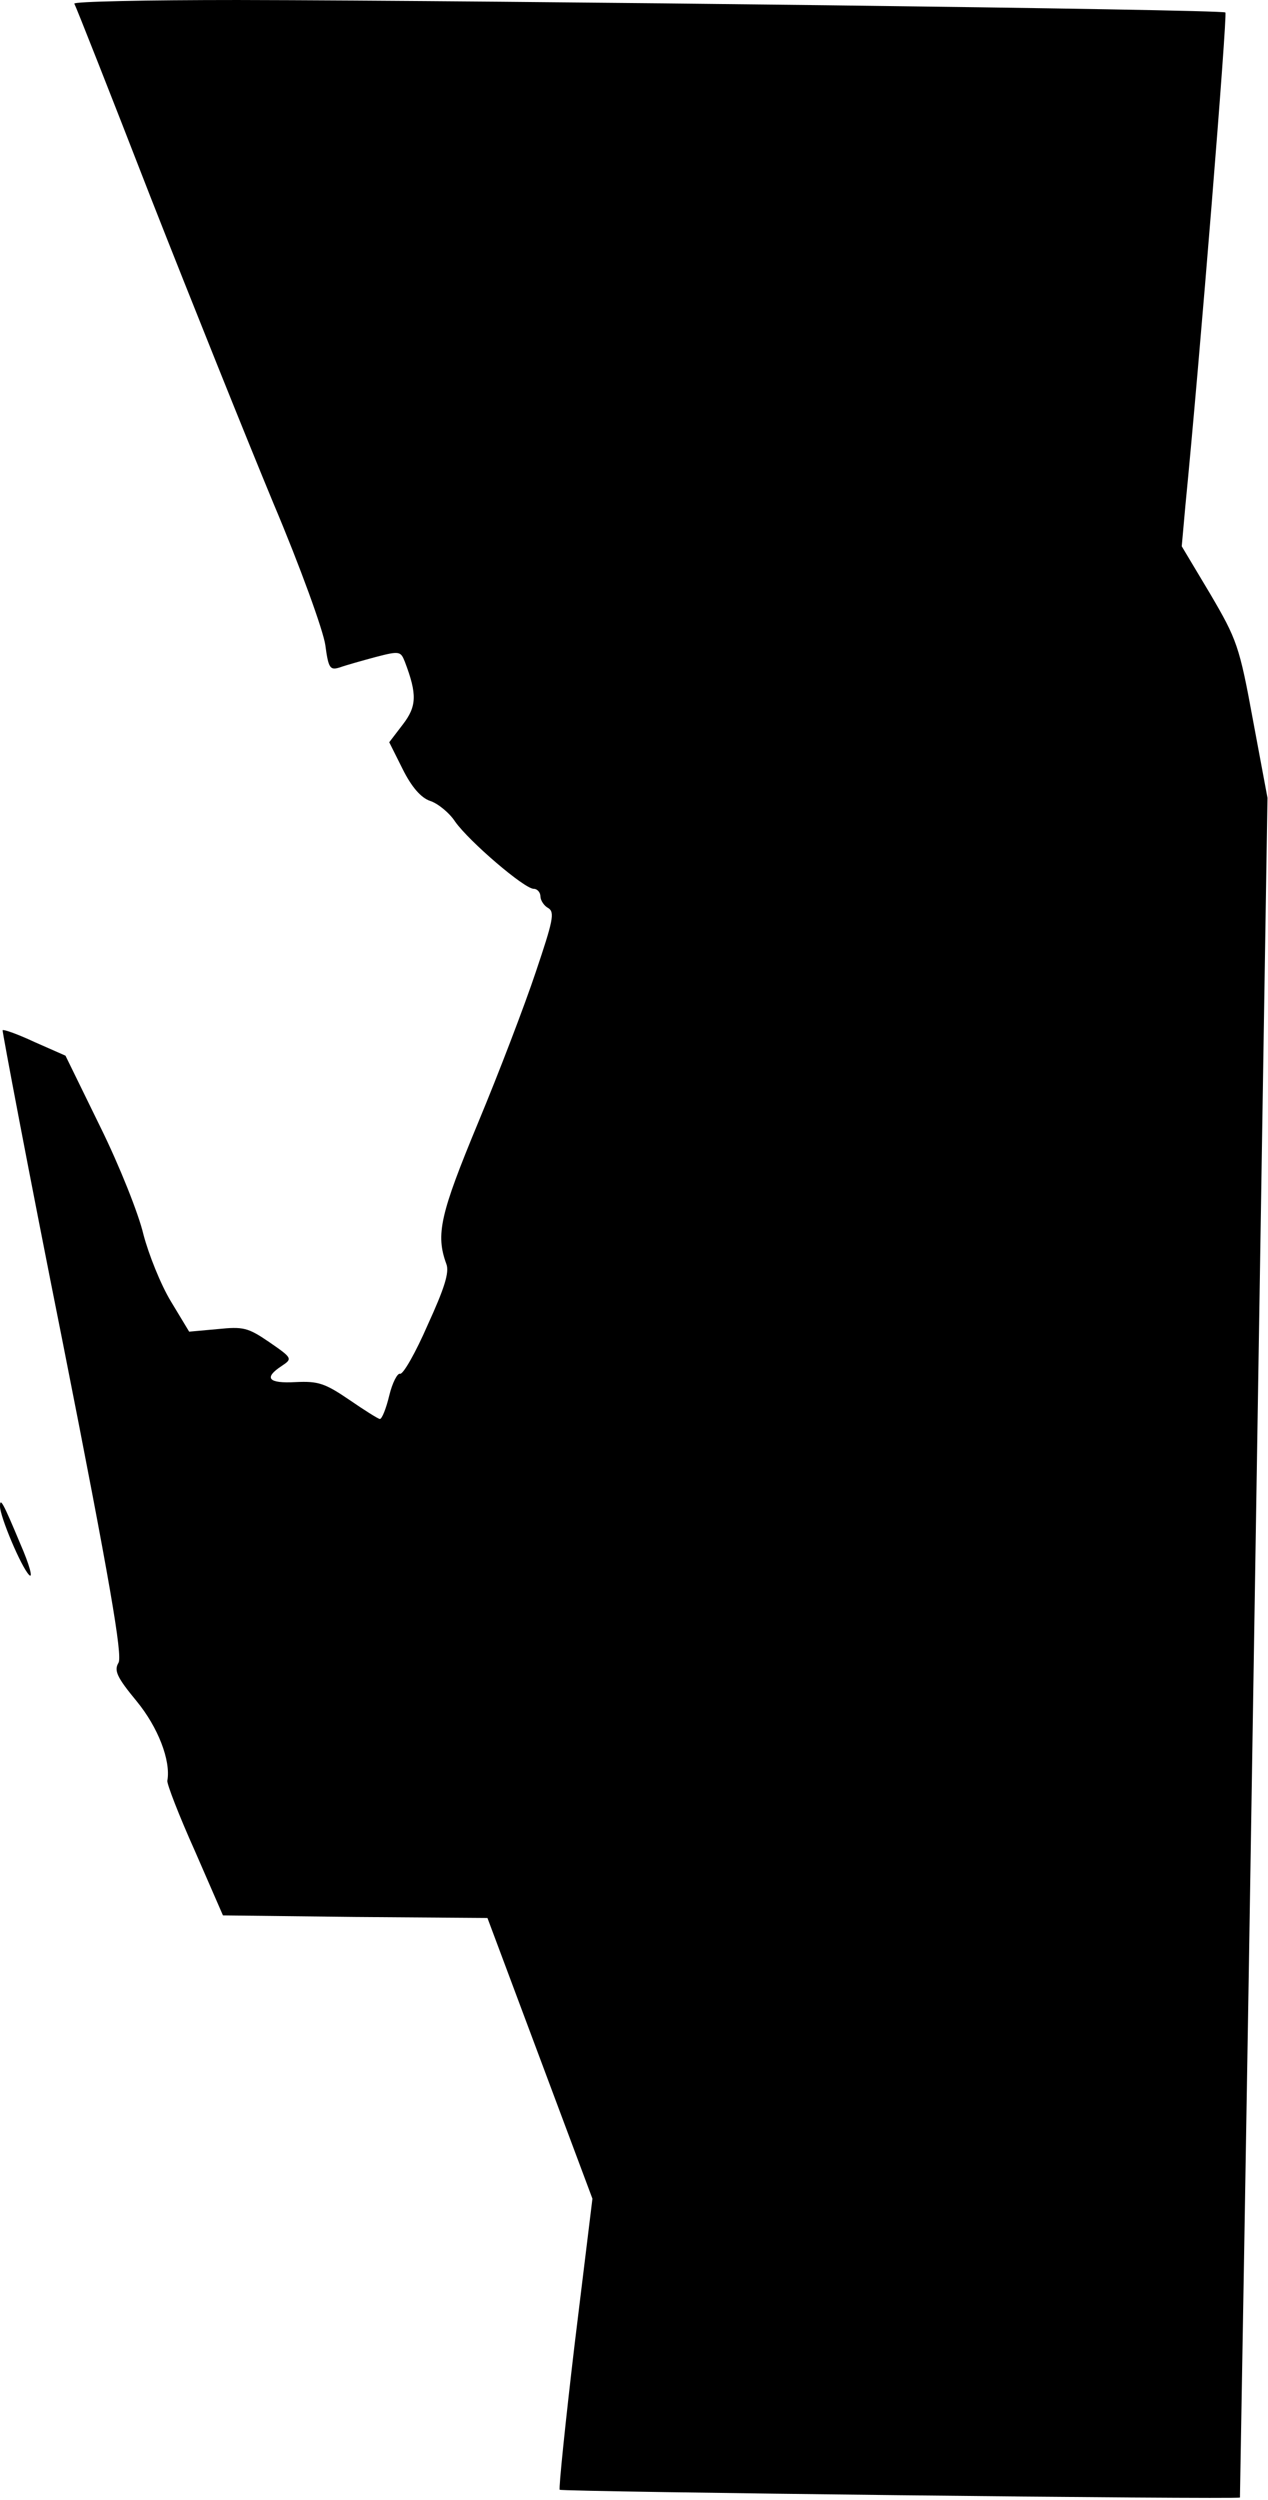 <?xml version="1.0" standalone="no"?>
<!DOCTYPE svg PUBLIC "-//W3C//DTD SVG 20010904//EN"
 "http://www.w3.org/TR/2001/REC-SVG-20010904/DTD/svg10.dtd">
<svg version="1.0" xmlns="http://www.w3.org/2000/svg"
 width="244pt" height="481pt" viewBox="0 0 244 481"
 preserveAspectRatio="xMidYMid meet">
<g transform="translate(0,481) scale(0.1,-0.1)"
fill="#000000" stroke="none">
<path fill="#000000" stroke="none" d="M143 4803 c3 -5 69 -172 147 -373 79
-201 185 -465 236 -588 52 -123 96 -245 100 -273 6 -45 9 -49 28 -43 11 4 43
13 69 20 46 12 48 11 56 -9 24 -63 23 -86 -4 -121 l-26 -34 26 -52 c17 -34 35
-55 53 -61 15 -5 37 -23 48 -40 27 -38 133 -129 151 -129 7 0 13 -7 13 -15 0
-7 7 -18 15 -22 13 -8 9 -25 -24 -123 -21 -63 -71 -194 -111 -290 -73 -176
-82 -215 -61 -272 6 -16 -4 -47 -36 -117 -23 -53 -47 -95 -53 -94 -5 2 -15
-17 -21 -42 -6 -25 -14 -45 -18 -45 -3 0 -30 17 -59 37 -47 32 -60 36 -103 34
-53 -3 -62 8 -27 31 21 14 21 15 -24 46 -41 28 -50 30 -99 25 l-55 -5 -35 58
c-20 33 -43 91 -53 129 -9 39 -46 132 -83 207 l-67 137 -59 26 c-32 15 -60 25
-62 23 -1 -1 50 -272 116 -602 91 -460 115 -602 107 -615 -9 -15 -3 -28 35
-74 41 -50 66 -114 59 -153 -1 -6 22 -66 53 -135 l54 -124 254 -3 255 -2 101
-270 101 -270 -34 -278 c-18 -152 -31 -279 -29 -282 3 -4 1301 -19 1309 -15 0
0 13 736 27 1635 l26 1635 -28 150 c-26 142 -31 155 -82 242 l-55 92 7 78 c28
284 81 944 77 949 -6 6 -1403 23 -1901 24 -175 0 -316 -3 -314 -7z"/>
<path fill="#000000" stroke="none" d="M0 1912 c0 -20 41 -117 56 -132 8 -8 1
19 -17 60 -33 79 -39 90 -39 72z"/>
</g>
</svg>
